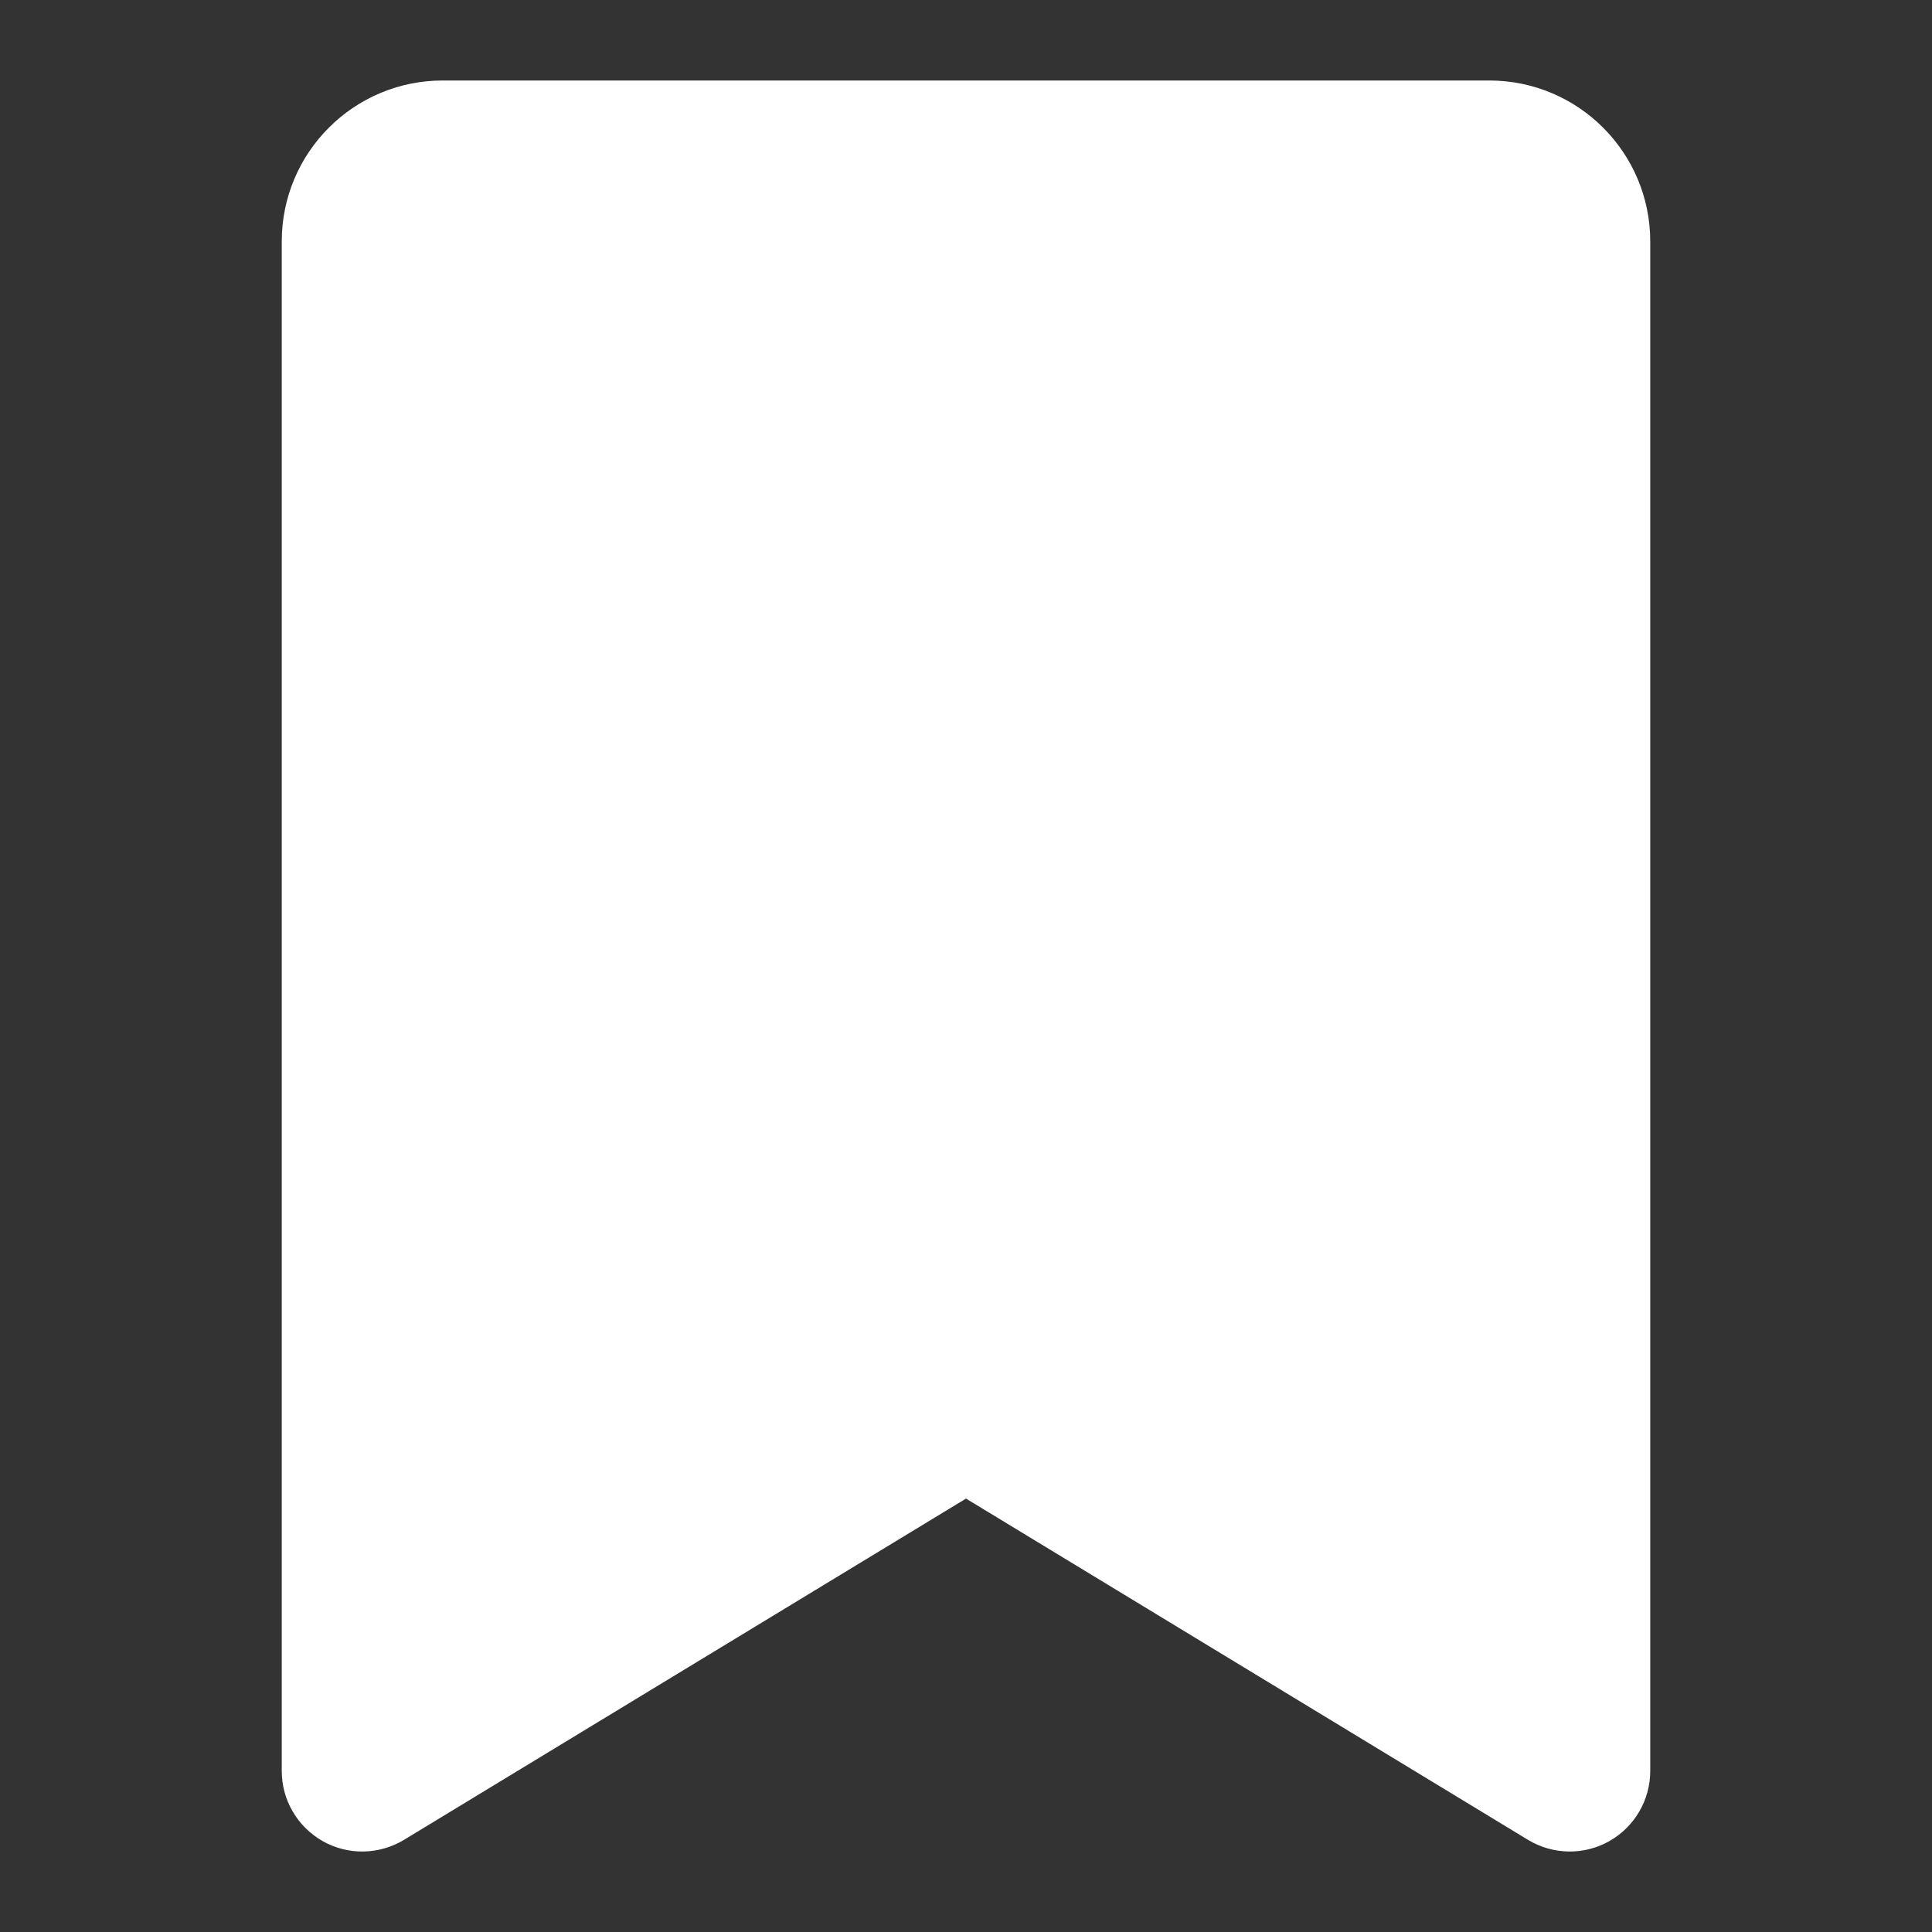 <svg xmlns="http://www.w3.org/2000/svg" width="800px" height="800px" viewBox="0 0 24 24" fill="none">

<rect x="0" y="0" width="24" height="24" fill="#333333" stroke="none"/>

<g id="SVGRepo_bgCarrier" stroke-width="0"/>

<g id="SVGRepo_tracerCarrier" stroke-linecap="round" stroke-linejoin="round"/>

<g id="SVGRepo_iconCarrier"> <path fill-rule="evenodd" clip-rule="evenodd" d="M3.5 3C3.5 1.895 4.395 1 5.5 1H18.5C19.605 1 20.5 1.895 20.5 3V22C20.5 22.361 20.305 22.694 19.99 22.872C19.676 23.049 19.29 23.042 18.981 22.855L12 18.616L5.019 22.855C4.71 23.042 4.324 23.049 4.01 22.872C3.695 22.694 3.5 22.361 3.5 22V3ZM18.5 3L5.5 3V20.223L11.481 16.591C11.8 16.397 12.2 16.397 12.519 16.591L18.5 20.223V3Z" fill="white"/> </g>

<rect fill="white" width="15" height="15" x="4" y="2"/>
<rect fill="white" width="6" height="3" x="5" y="16"/>
<rect fill="white" width="3" height="3" x="5" y="18"/>

<rect fill="white" width="6" height="3" x="13" y="16"/>
<rect fill="white" width="3" height="3" x="16" y="18"/>

</svg>
